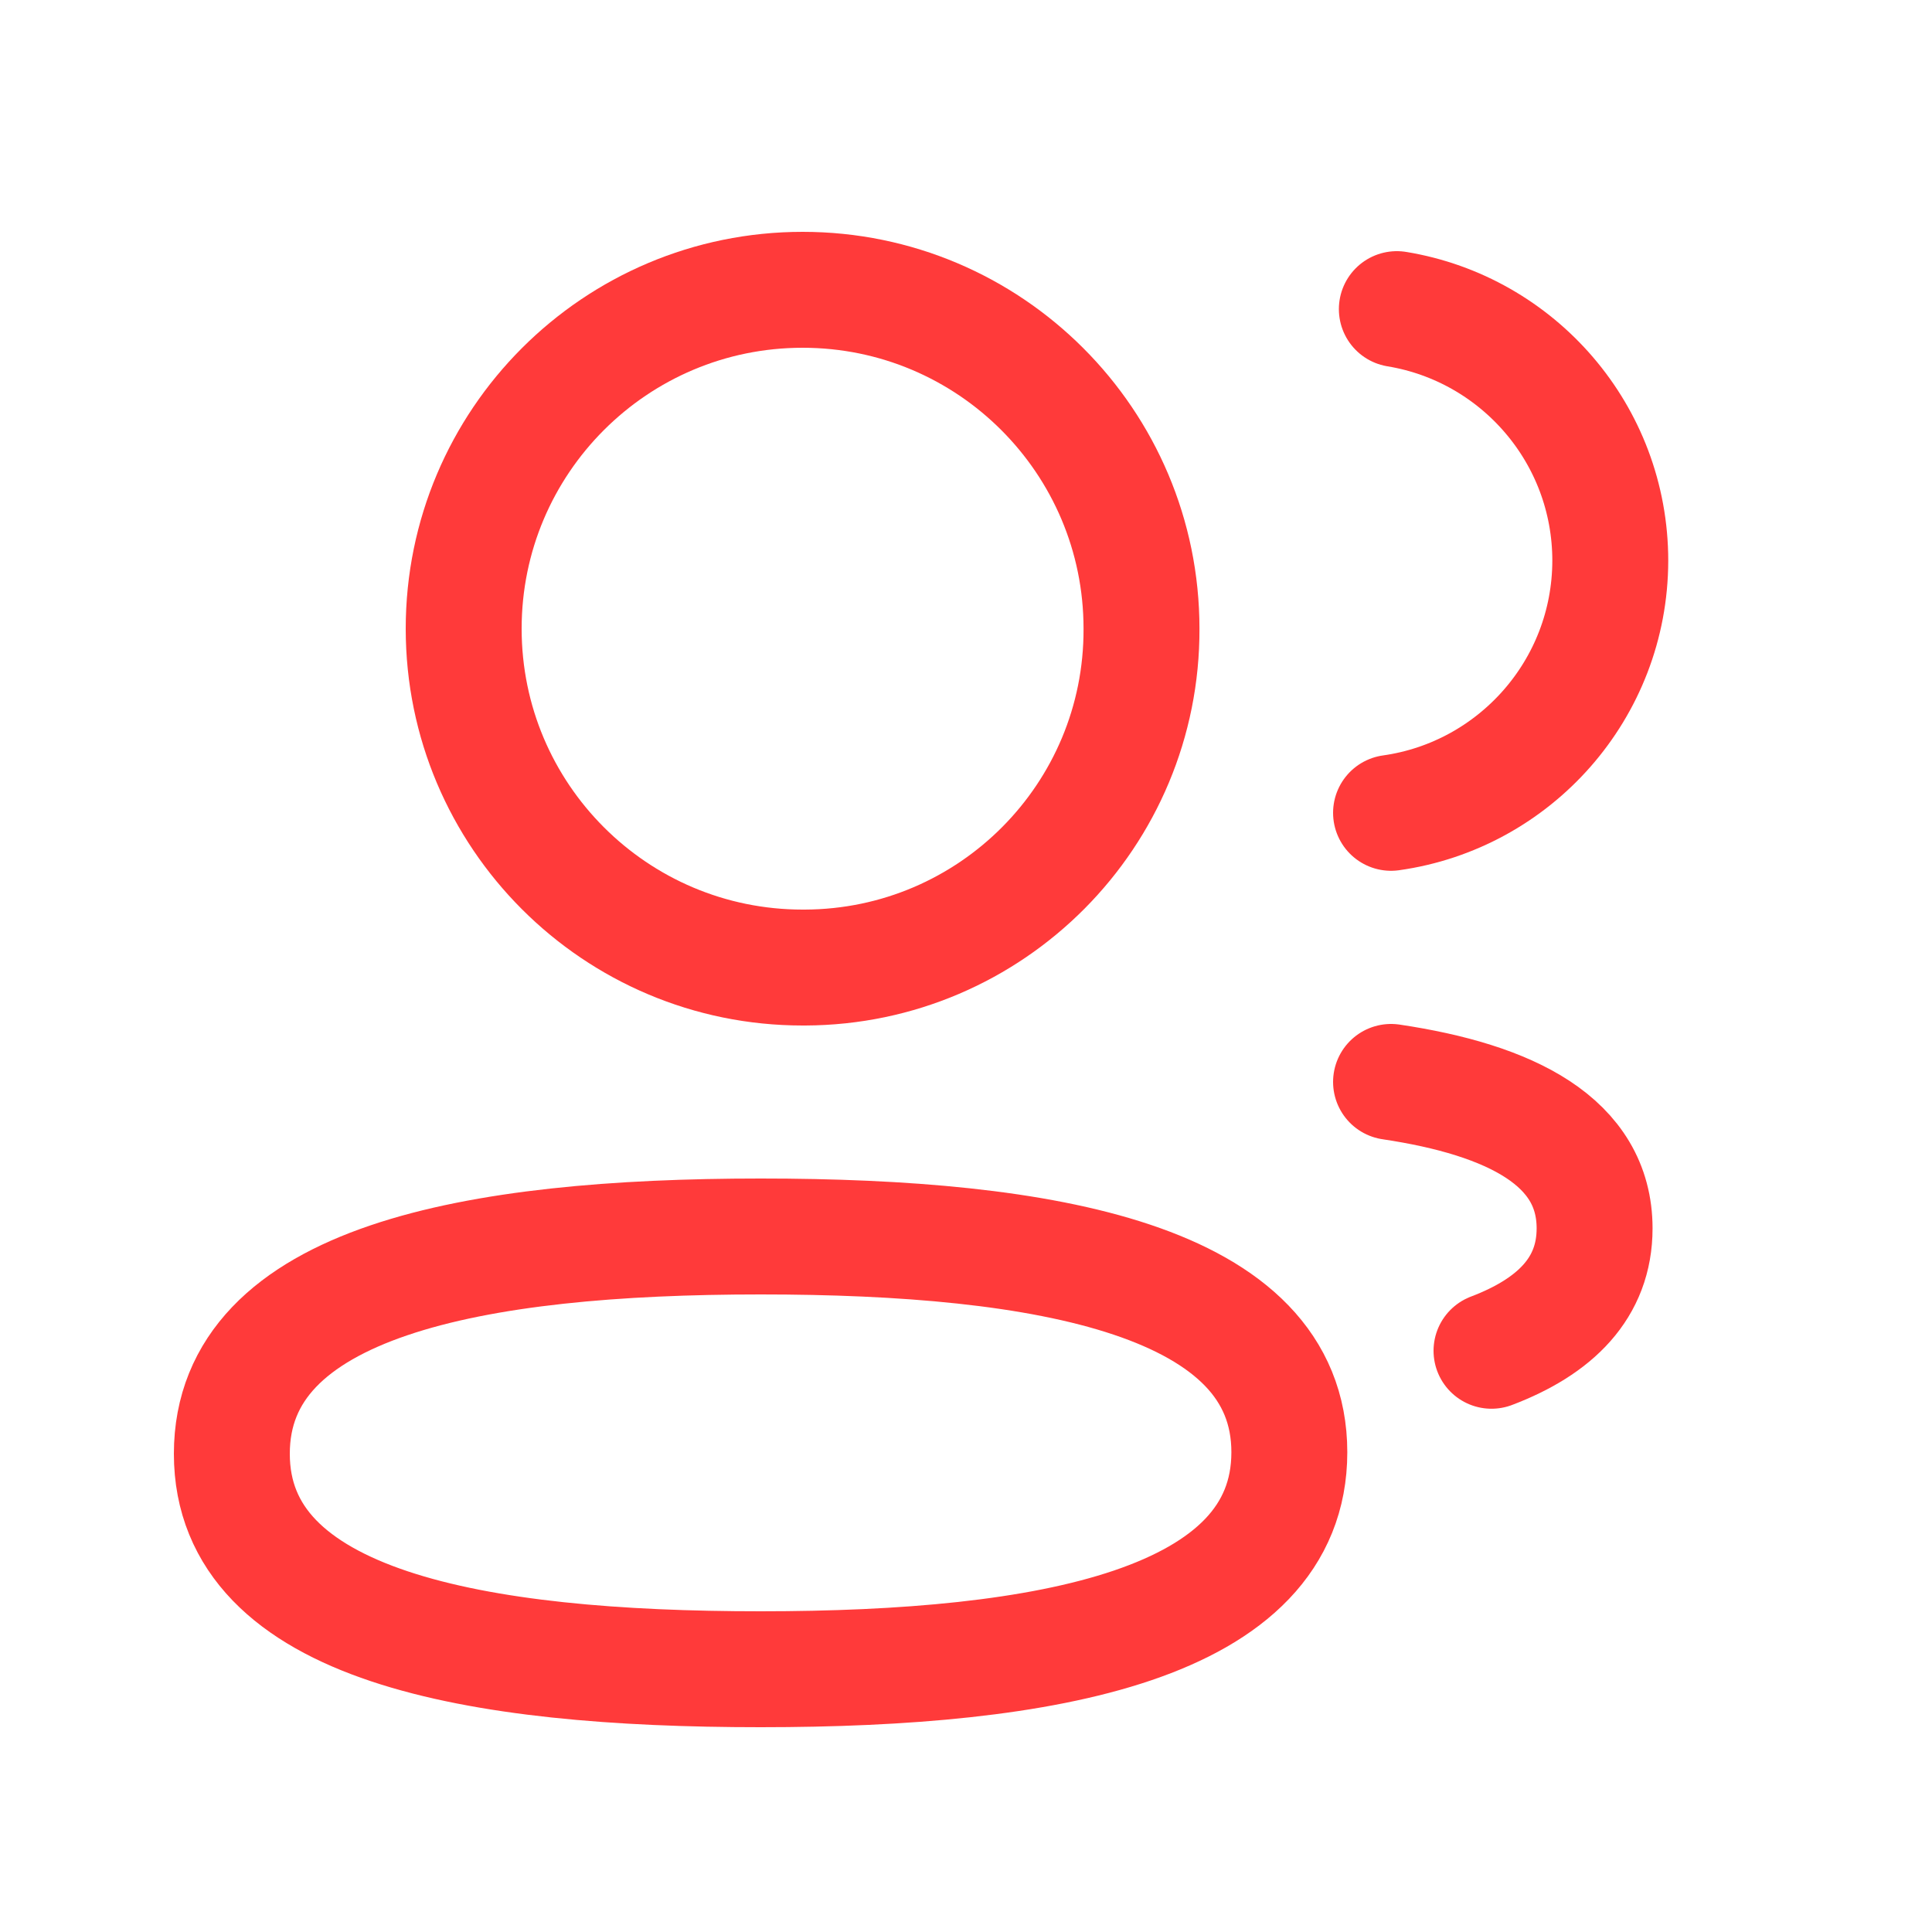 <svg width="25" height="25" viewBox="0 0 25 25" fill="none" xmlns="http://www.w3.org/2000/svg">
<g id="Iconly/Light/2 User">
<g id="2 User">
<path id="Stroke 1" fill-rule="evenodd" clip-rule="evenodd" d="M9.842 16C13.531 16 16.684 16.559 16.684 18.792C16.684 21.025 13.552 21.6 9.842 21.6C6.152 21.6 3 21.046 3 18.812C3 16.578 6.131 16 9.842 16Z" stroke="#FF3A3A" stroke-width="1.5" stroke-linecap="round" stroke-linejoin="round"/>
<path id="Stroke 3" fill-rule="evenodd" clip-rule="evenodd" d="M10.386 12.52C7.964 12.52 6 10.557 6 8.135C6 5.713 7.964 3.75 10.386 3.75C12.807 3.75 14.771 5.713 14.771 8.135C14.78 10.548 12.83 12.511 10.417 12.52H10.386Z" stroke="#FF3A3A" stroke-width="1.5" stroke-linecap="round" stroke-linejoin="round"/>
<path id="Stroke 5" d="M18 10.518C19.601 10.293 20.834 8.919 20.837 7.256C20.837 5.617 19.642 4.257 18.075 4" stroke="#FF3A3A" stroke-width="1.5" stroke-linecap="round" stroke-linejoin="round"/>
<path id="Stroke 7" d="M18 14C19.551 14.231 20.634 14.775 20.634 15.895C20.634 16.666 20.124 17.166 19.3 17.479" stroke="#FF3A3A" stroke-width="1.5" stroke-linecap="round" stroke-linejoin="round"/>
</g>
</g>
</svg>
